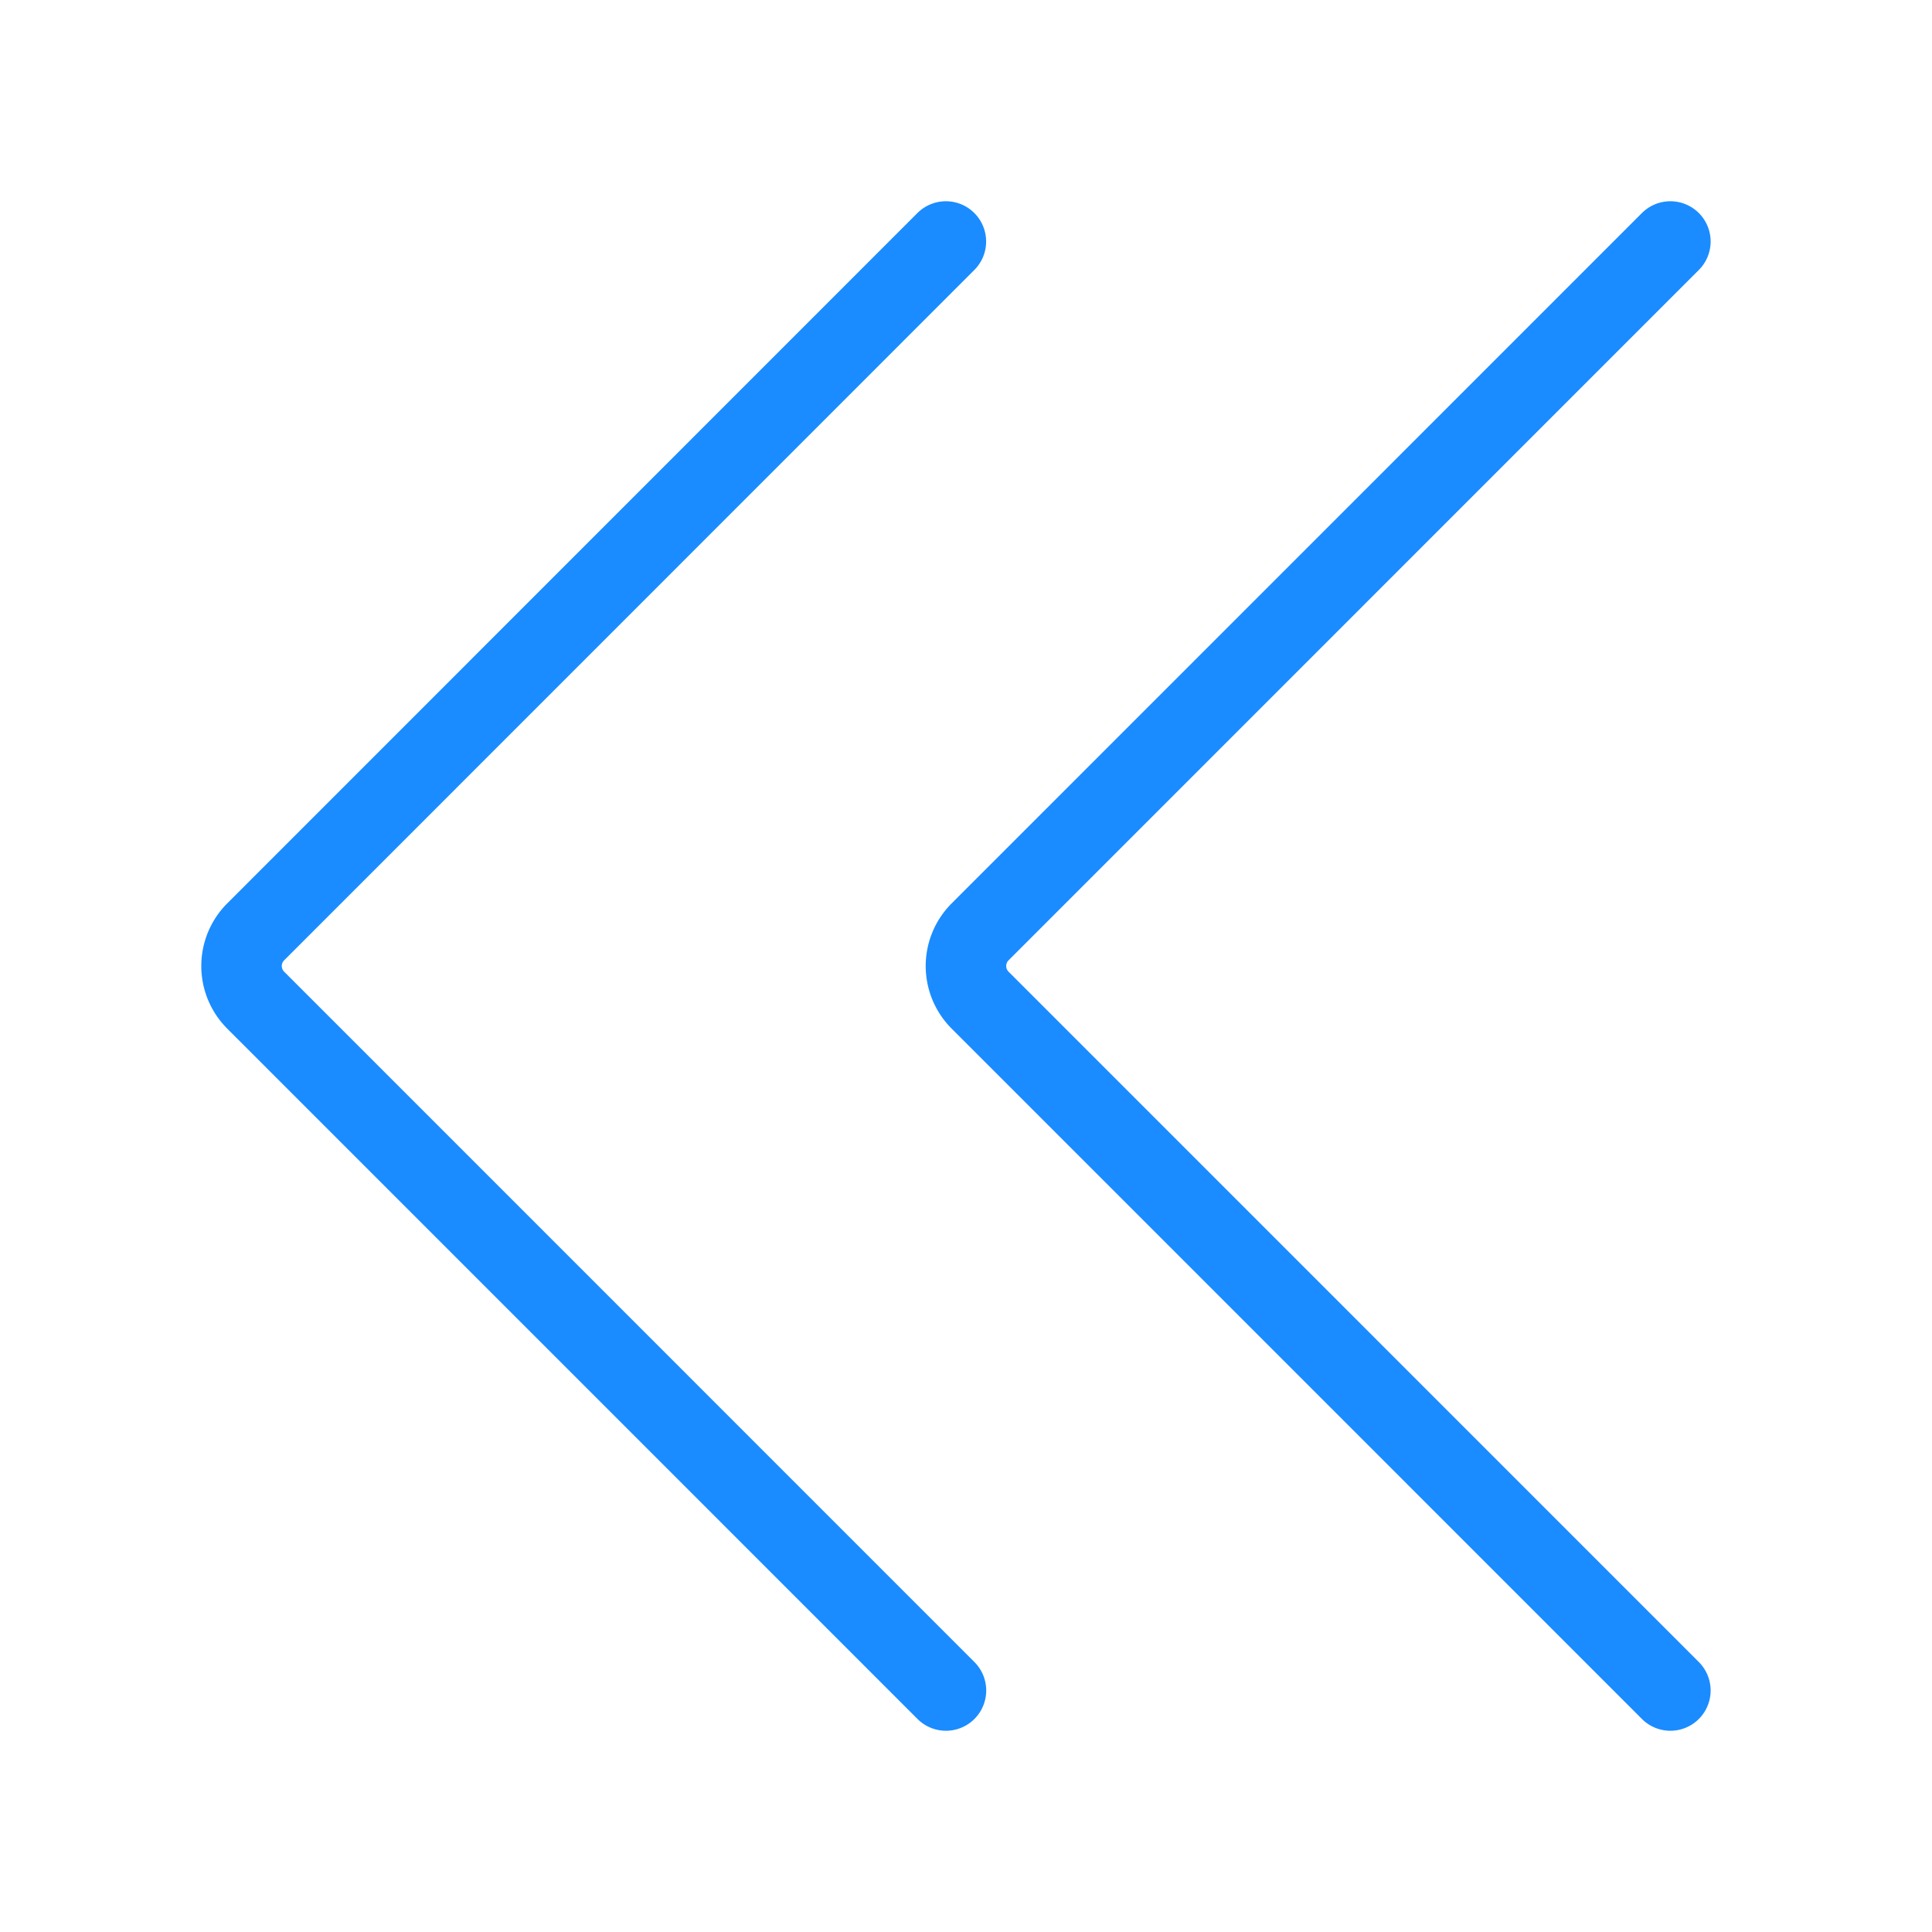 <svg viewBox="0 0 24 24" fill="none" xmlns="http://www.w3.org/2000/svg"><path d="m11.751 21-8.575-8.576a.6.6 0 0 1 0-.848L11.75 3m9 18-8.575-8.576a.6.6 0 0 1 0-.848L20.75 3" stroke="#1A8CFF" stroke-linecap="round" stroke-linejoin="round"/></svg>